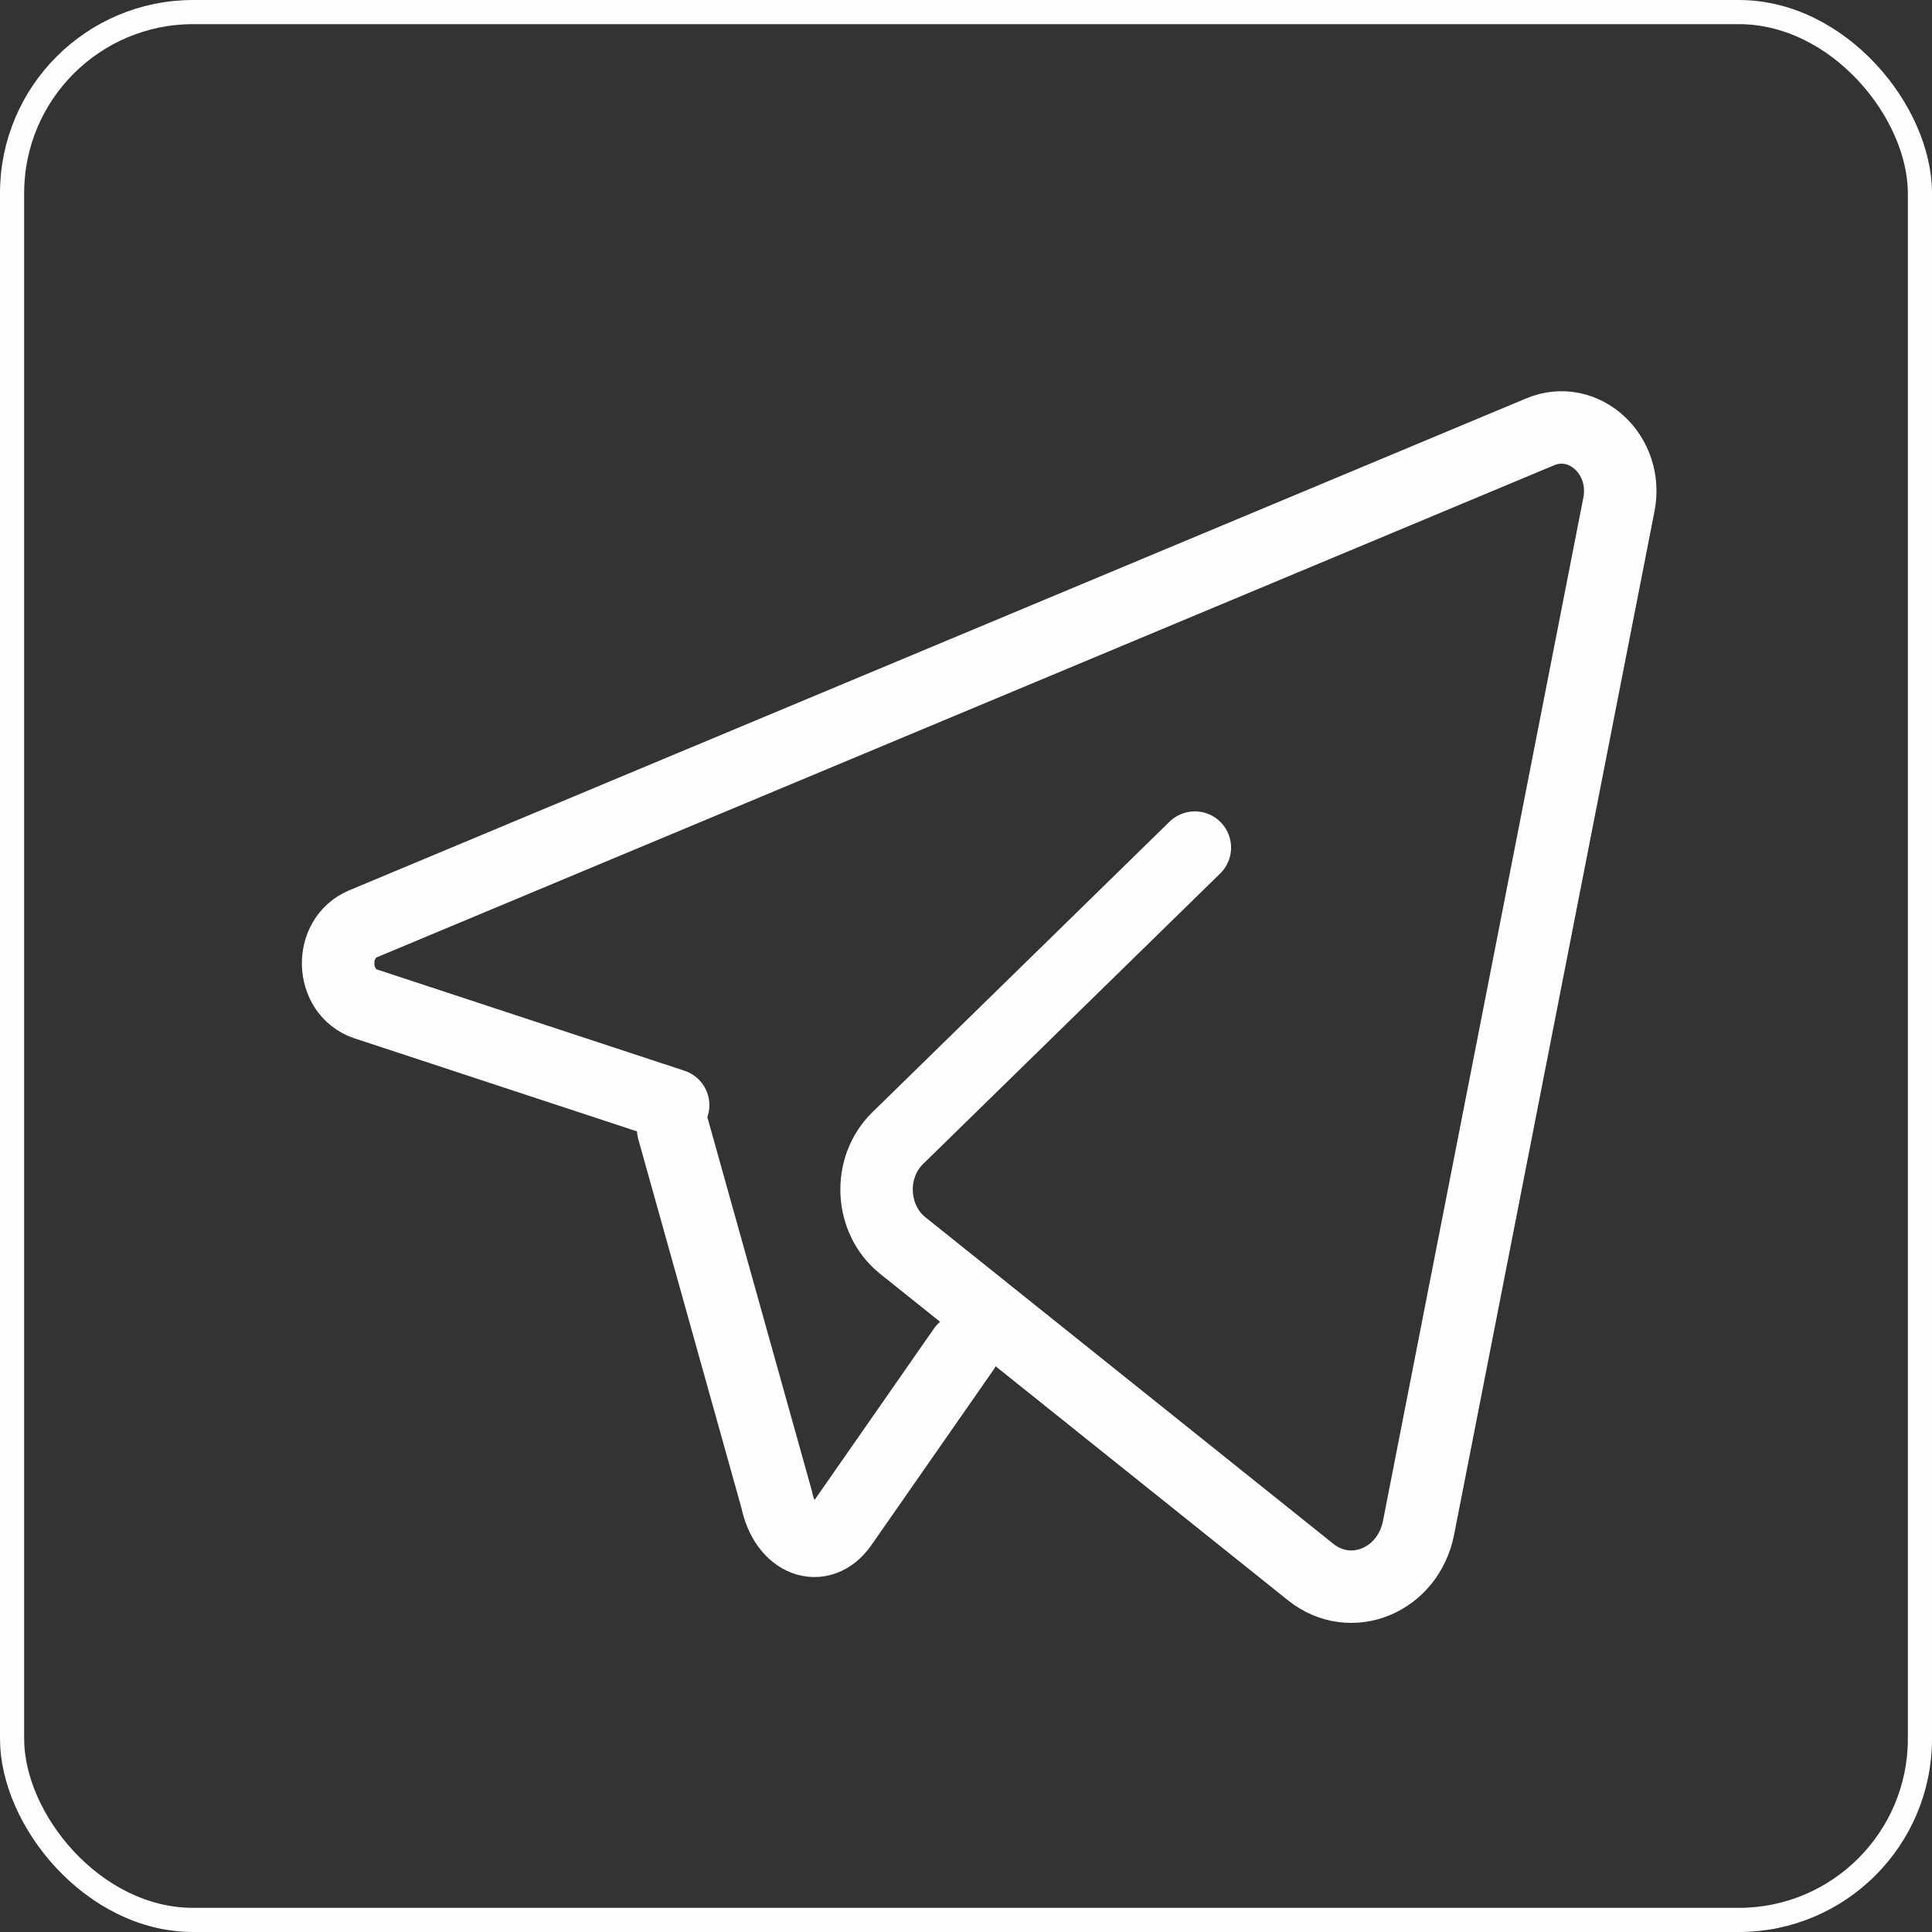<svg width="40" height="40" viewBox="0 0 40 40" fill="none" xmlns="http://www.w3.org/2000/svg">
<rect x="0" y="0" width="40" height="40" fill="#333333" stroke="none"/>
<rect x="0.25" y="0.25" width="39.5" height="39.5" rx="3.75" stroke="#FEFEFE" stroke-width="0.5"/>
<path d="M19.95 27.938L17.427 31.56C16.99 32.188 16.258 31.91 16.081 31.048L13.937 23.382" stroke="#FEFEFE" stroke-width="1.5" stroke-linecap="round" stroke-linejoin="round"/>
<path d="M24.738 17.549C24.738 17.549 20.671 21.524 18.585 23.565C17.962 24.174 18.014 25.246 18.689 25.786L27.136 32.548C27.967 33.213 29.155 32.725 29.37 31.629L33.518 10.445C33.719 9.42 32.791 8.564 31.889 8.94L7.52 19.125C6.802 19.424 6.836 20.535 7.57 20.784L13.937 22.881" stroke="#FEFEFE" stroke-width="1.5" stroke-linecap="round" stroke-linejoin="round"/>
</svg>
